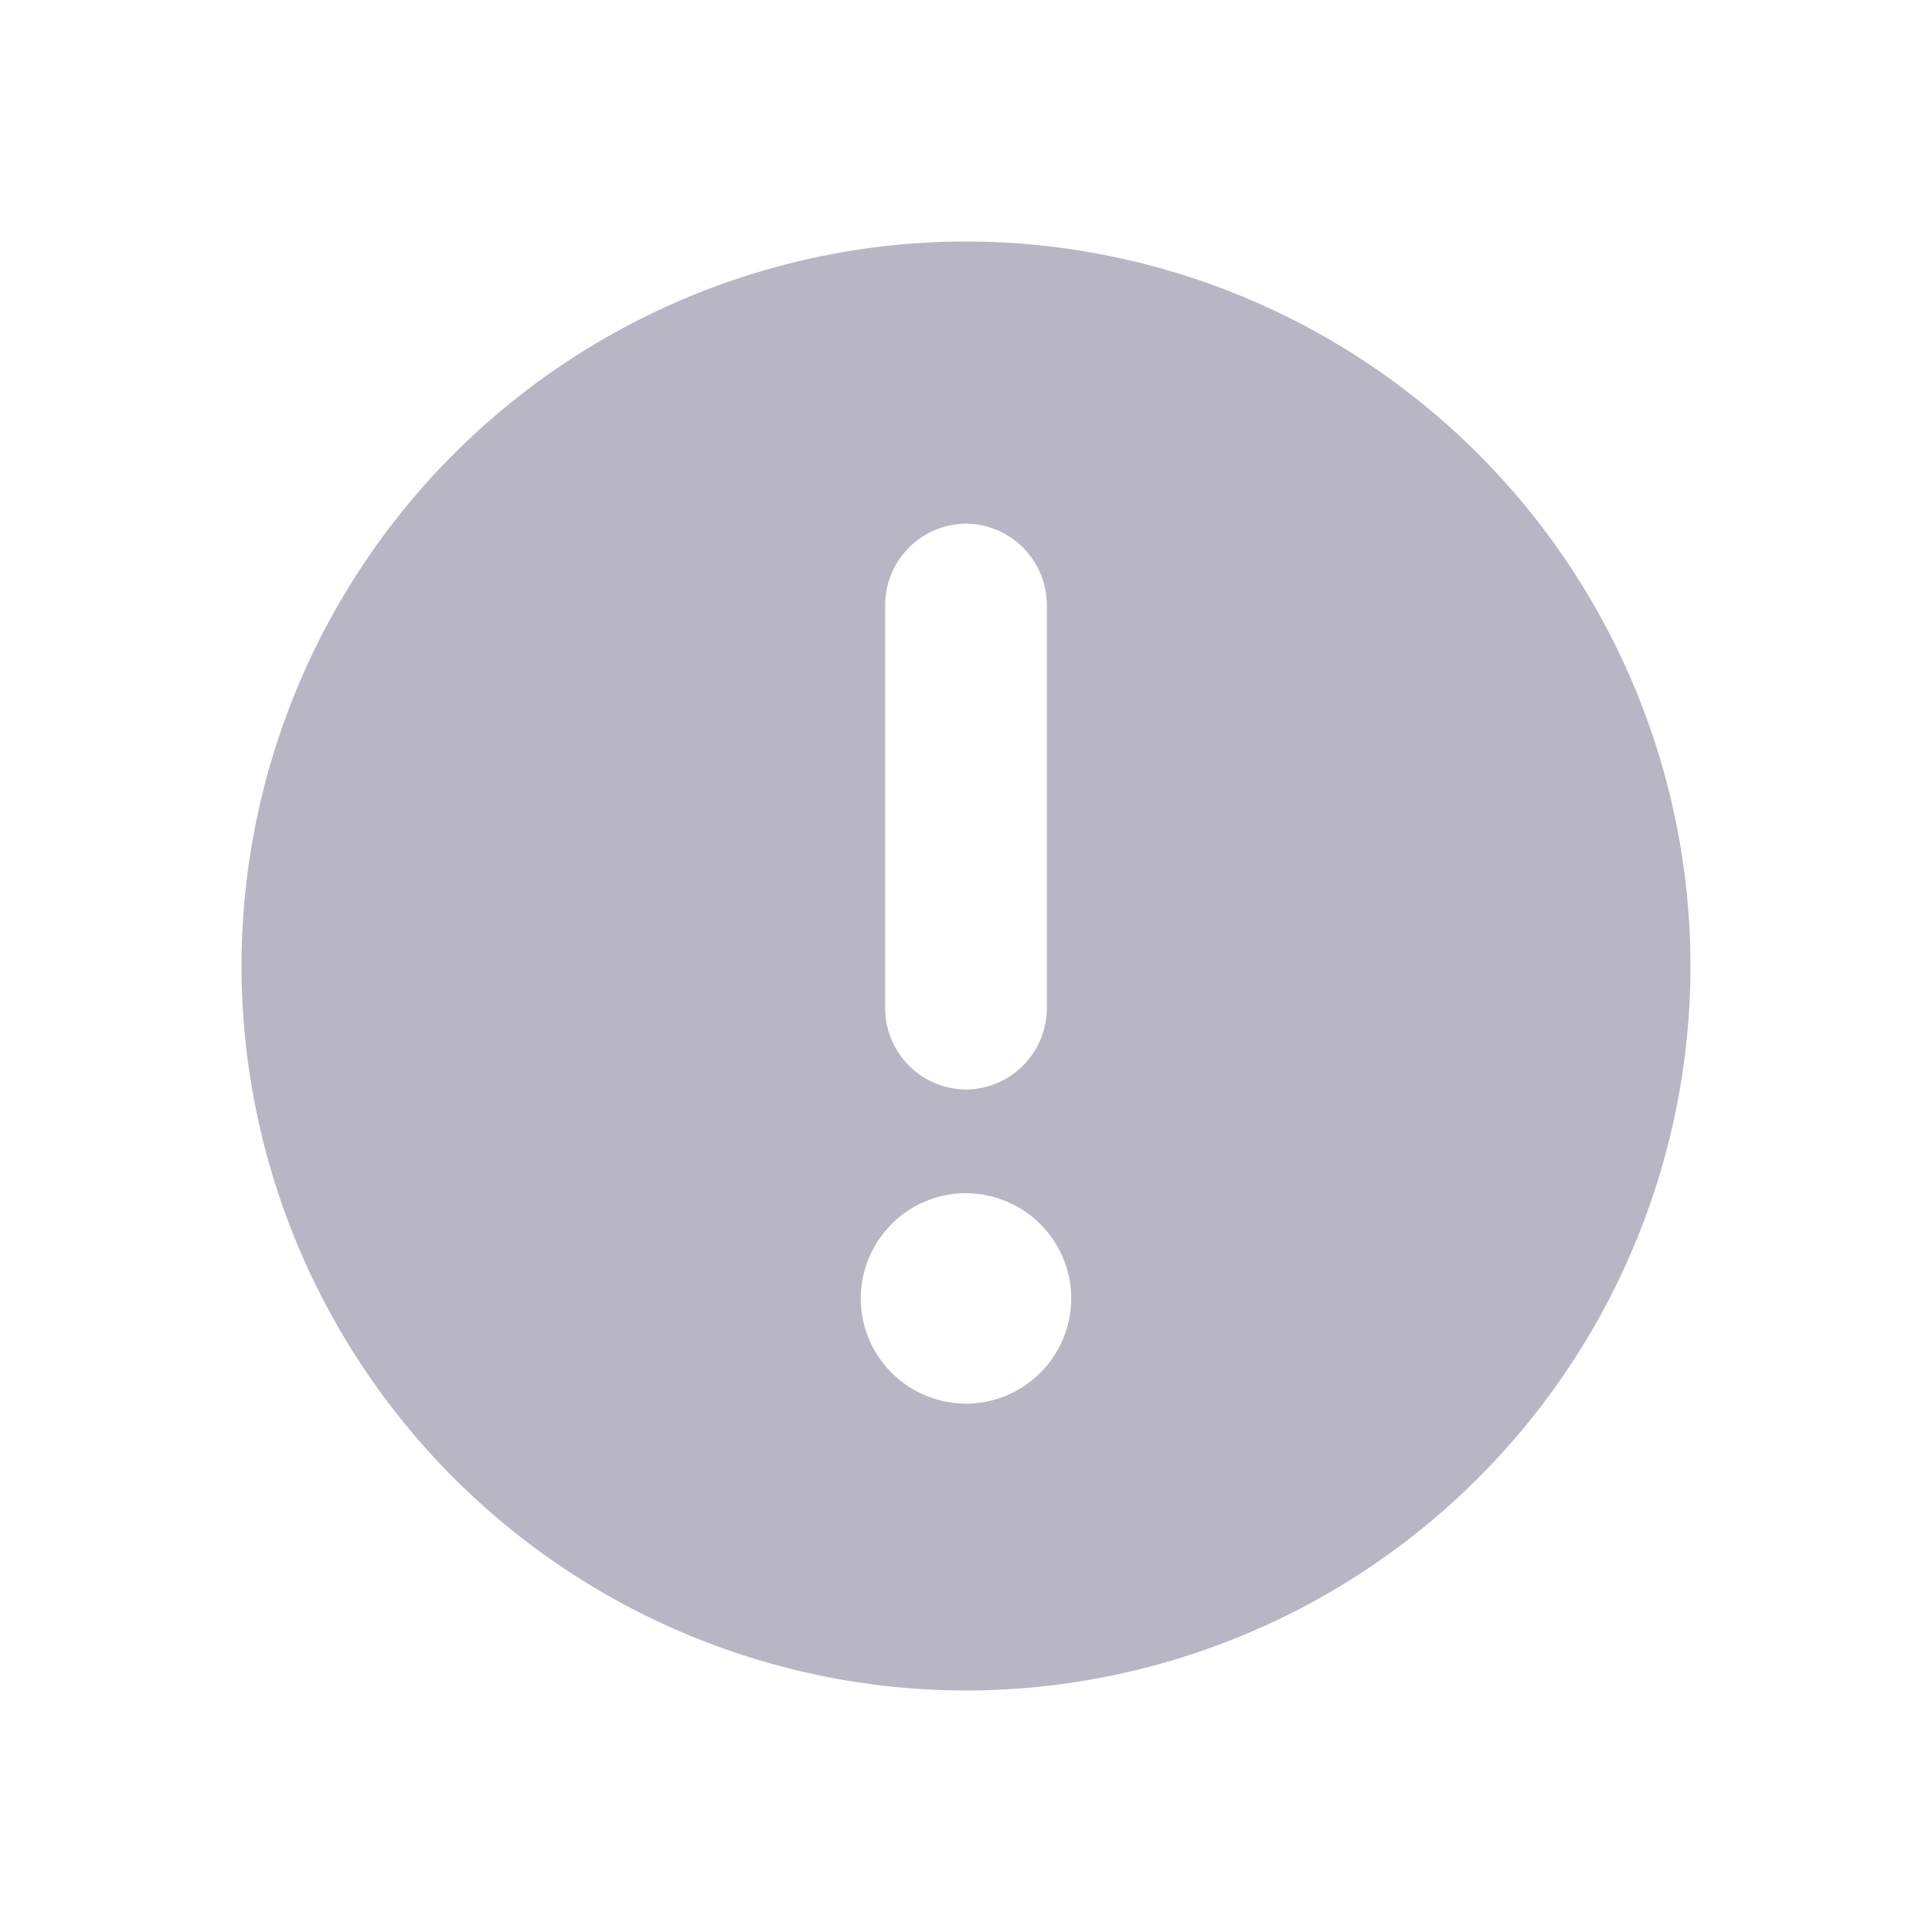 <svg id="img_attention_gray_64" xmlns="http://www.w3.org/2000/svg" width="64" height="64" viewBox="0 0 64 64">
  <defs>
    <style>
      .cls-1 {
        fill: none;
      }

      .cls-2 {
        fill: #b8b6c4;
      }
    </style>
  </defs>
  <rect id="영역" class="cls-1" width="64" height="64"/>
  <path id="패스_419" data-name="패스 419" class="cls-2" d="M-6.961,1131.493a24.022,24.022,0,0,1-24-24,24.022,24.022,0,0,1,24-24,24.022,24.022,0,0,1,24,24A24.022,24.022,0,0,1-6.961,1131.493Zm2.678-35.975a2.7,2.7,0,0,0-2.678-2.678,2.7,2.7,0,0,0-2.678,2.678v13.389a2.7,2.7,0,0,0,2.678,2.678,2.7,2.7,0,0,0,2.678-2.678Zm-2.678,19.5a3.494,3.494,0,0,0-3.487,3.486,3.494,3.494,0,0,0,3.487,3.487,3.494,3.494,0,0,0,3.486-3.487A3.493,3.493,0,0,0-6.961,1115.021Z" transform="translate(38.961 -1075.493)"/>
</svg>
